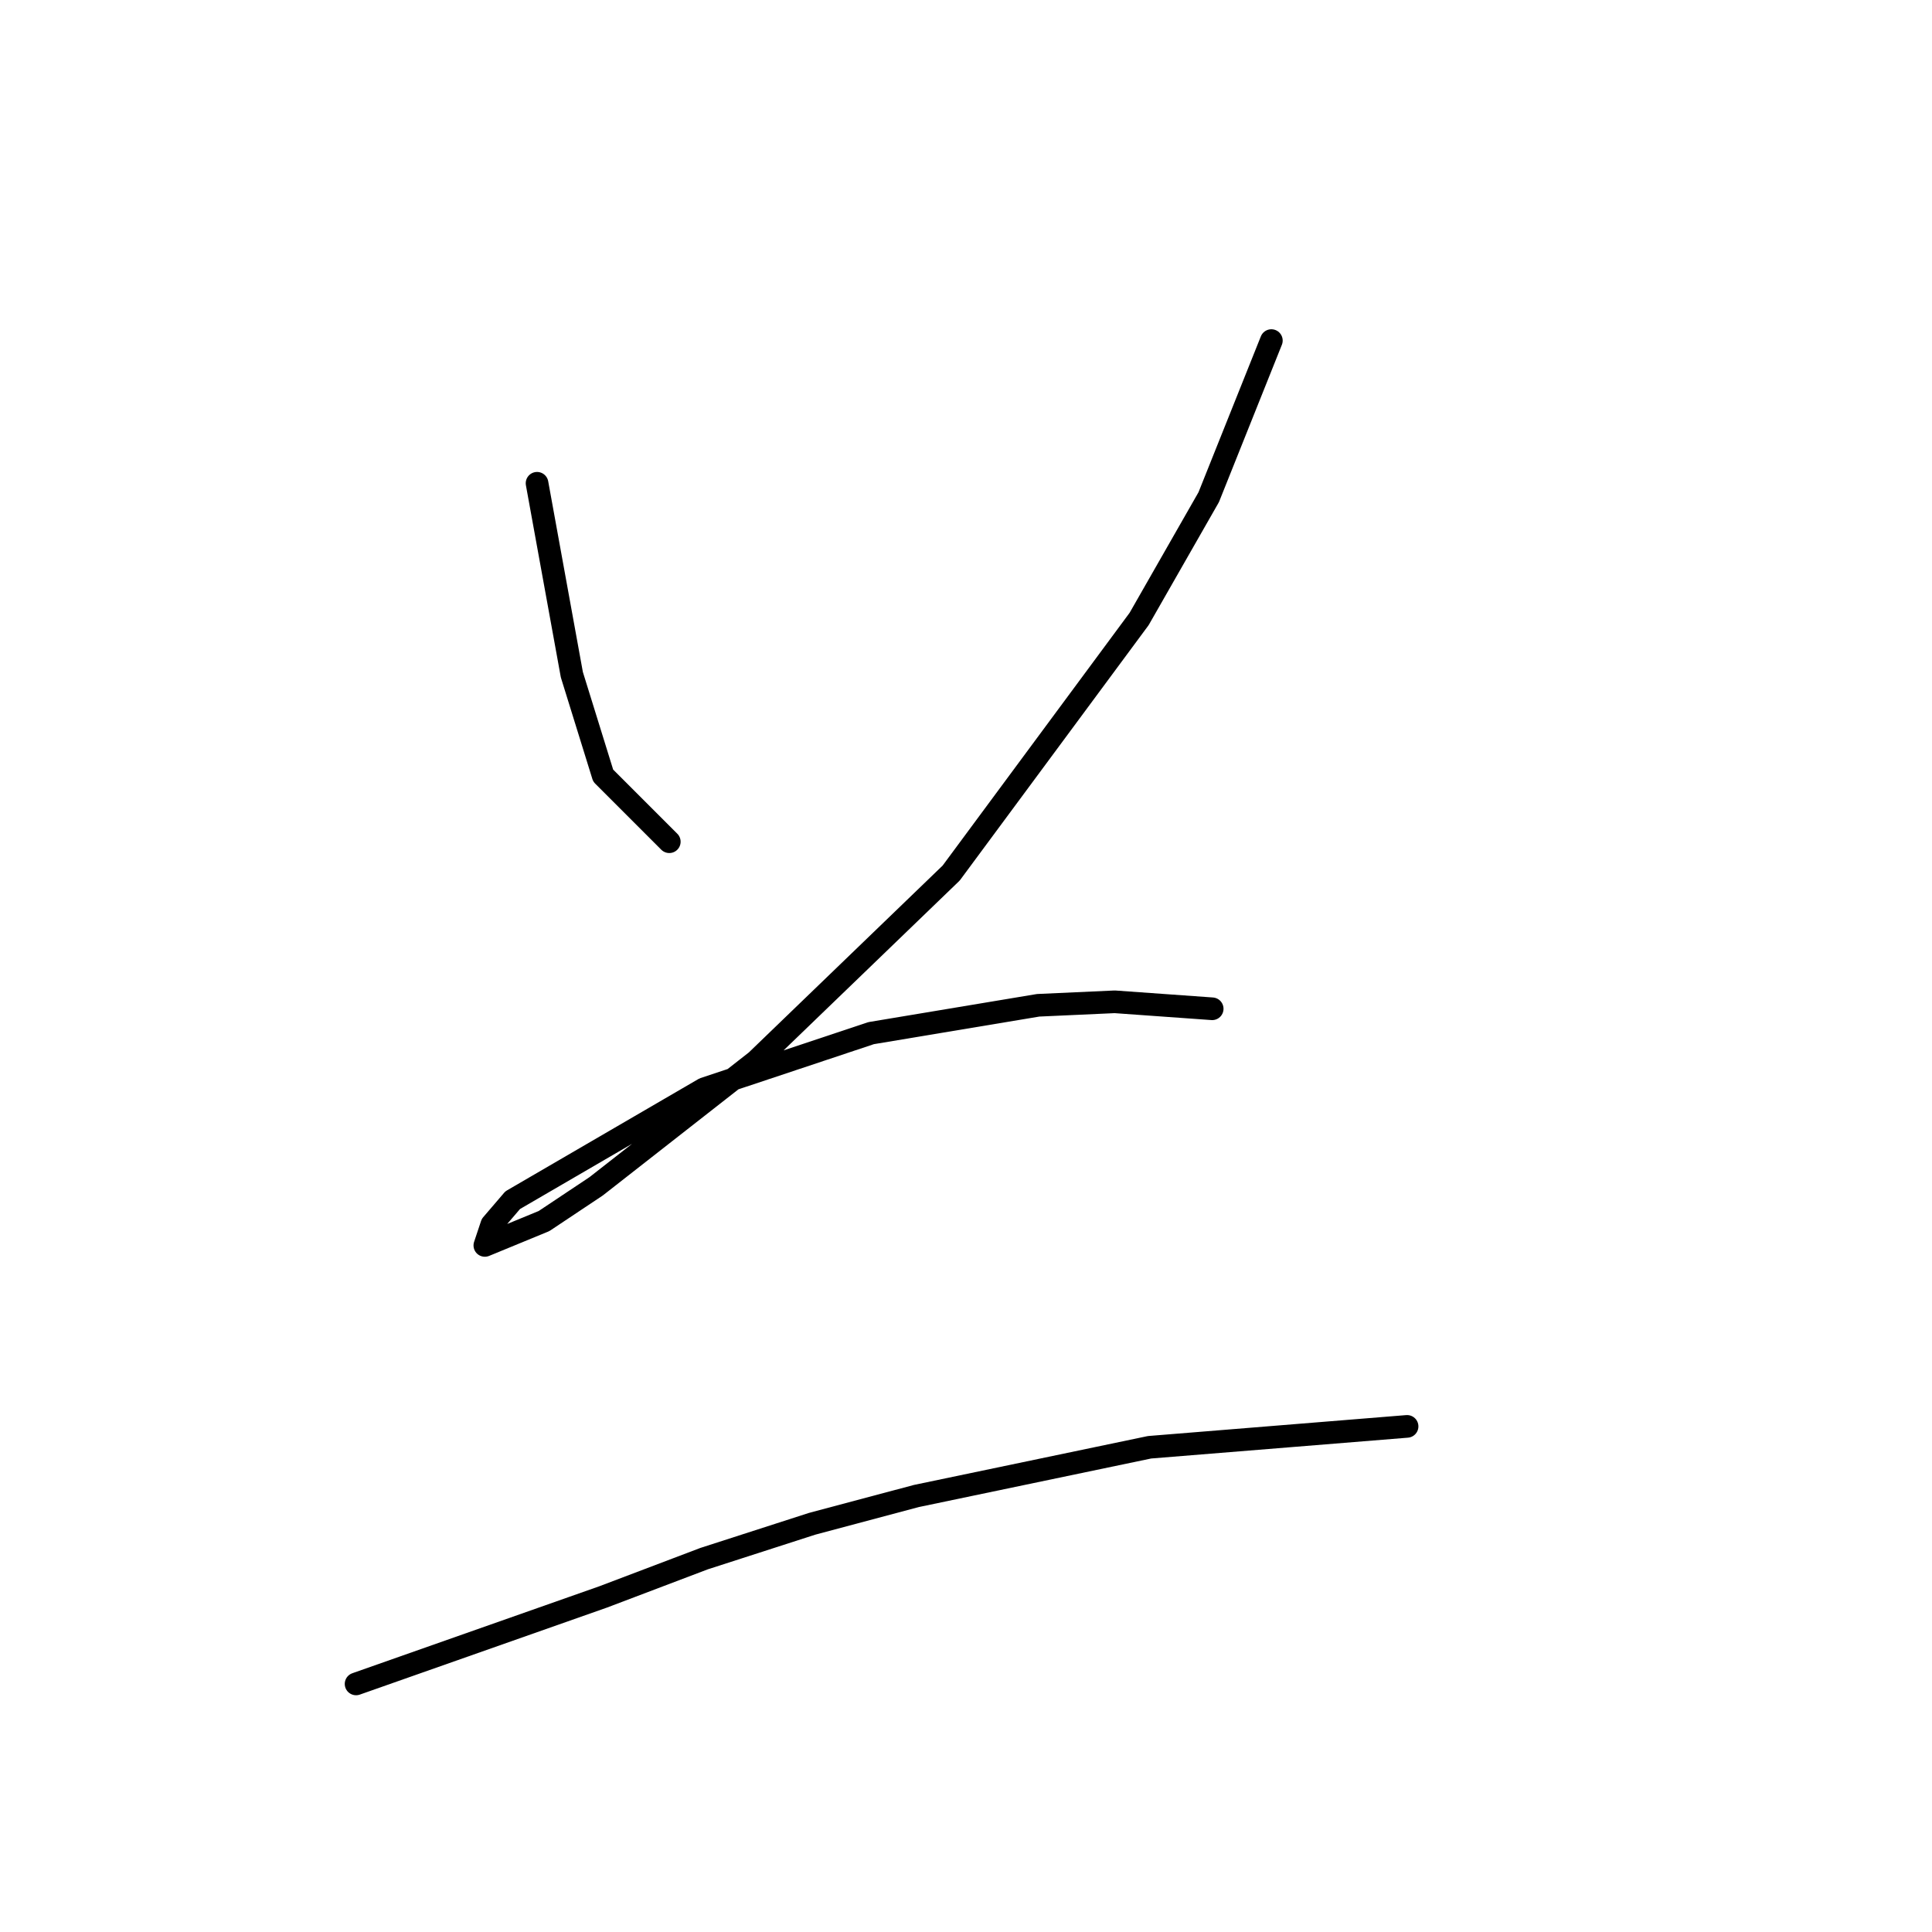 <?xml version="1.0" standalone="no"?>
    <svg width="256" height="256" xmlns="http://www.w3.org/2000/svg" version="1.1">
    <polyline stroke="black" stroke-width="3" stroke-linecap="round" fill="transparent" stroke-linejoin="round" points="71.162 64.036 75.773 89.398 79.923 102.771 88.685 111.533 88.685 111.533 " />
        <polyline stroke="black" stroke-width="3" stroke-linecap="round" fill="transparent" stroke-linejoin="round" points="168.462 45.129 160.161 65.88 150.938 82.02 126.037 115.683 100.213 140.585 79.001 157.186 72.084 161.797 64.244 165.025 65.167 162.258 67.934 159.03 93.296 144.274 115.431 136.896 137.565 133.206 147.71 132.745 160.622 133.668 160.622 133.668 " />
        <polyline stroke="black" stroke-width="3" stroke-linecap="round" fill="transparent" stroke-linejoin="round" points="47.182 223.128 79.923 211.6 93.296 206.527 107.591 201.916 121.426 198.227 152.322 191.771 186.446 189.004 186.446 189.004 " />
        </svg>